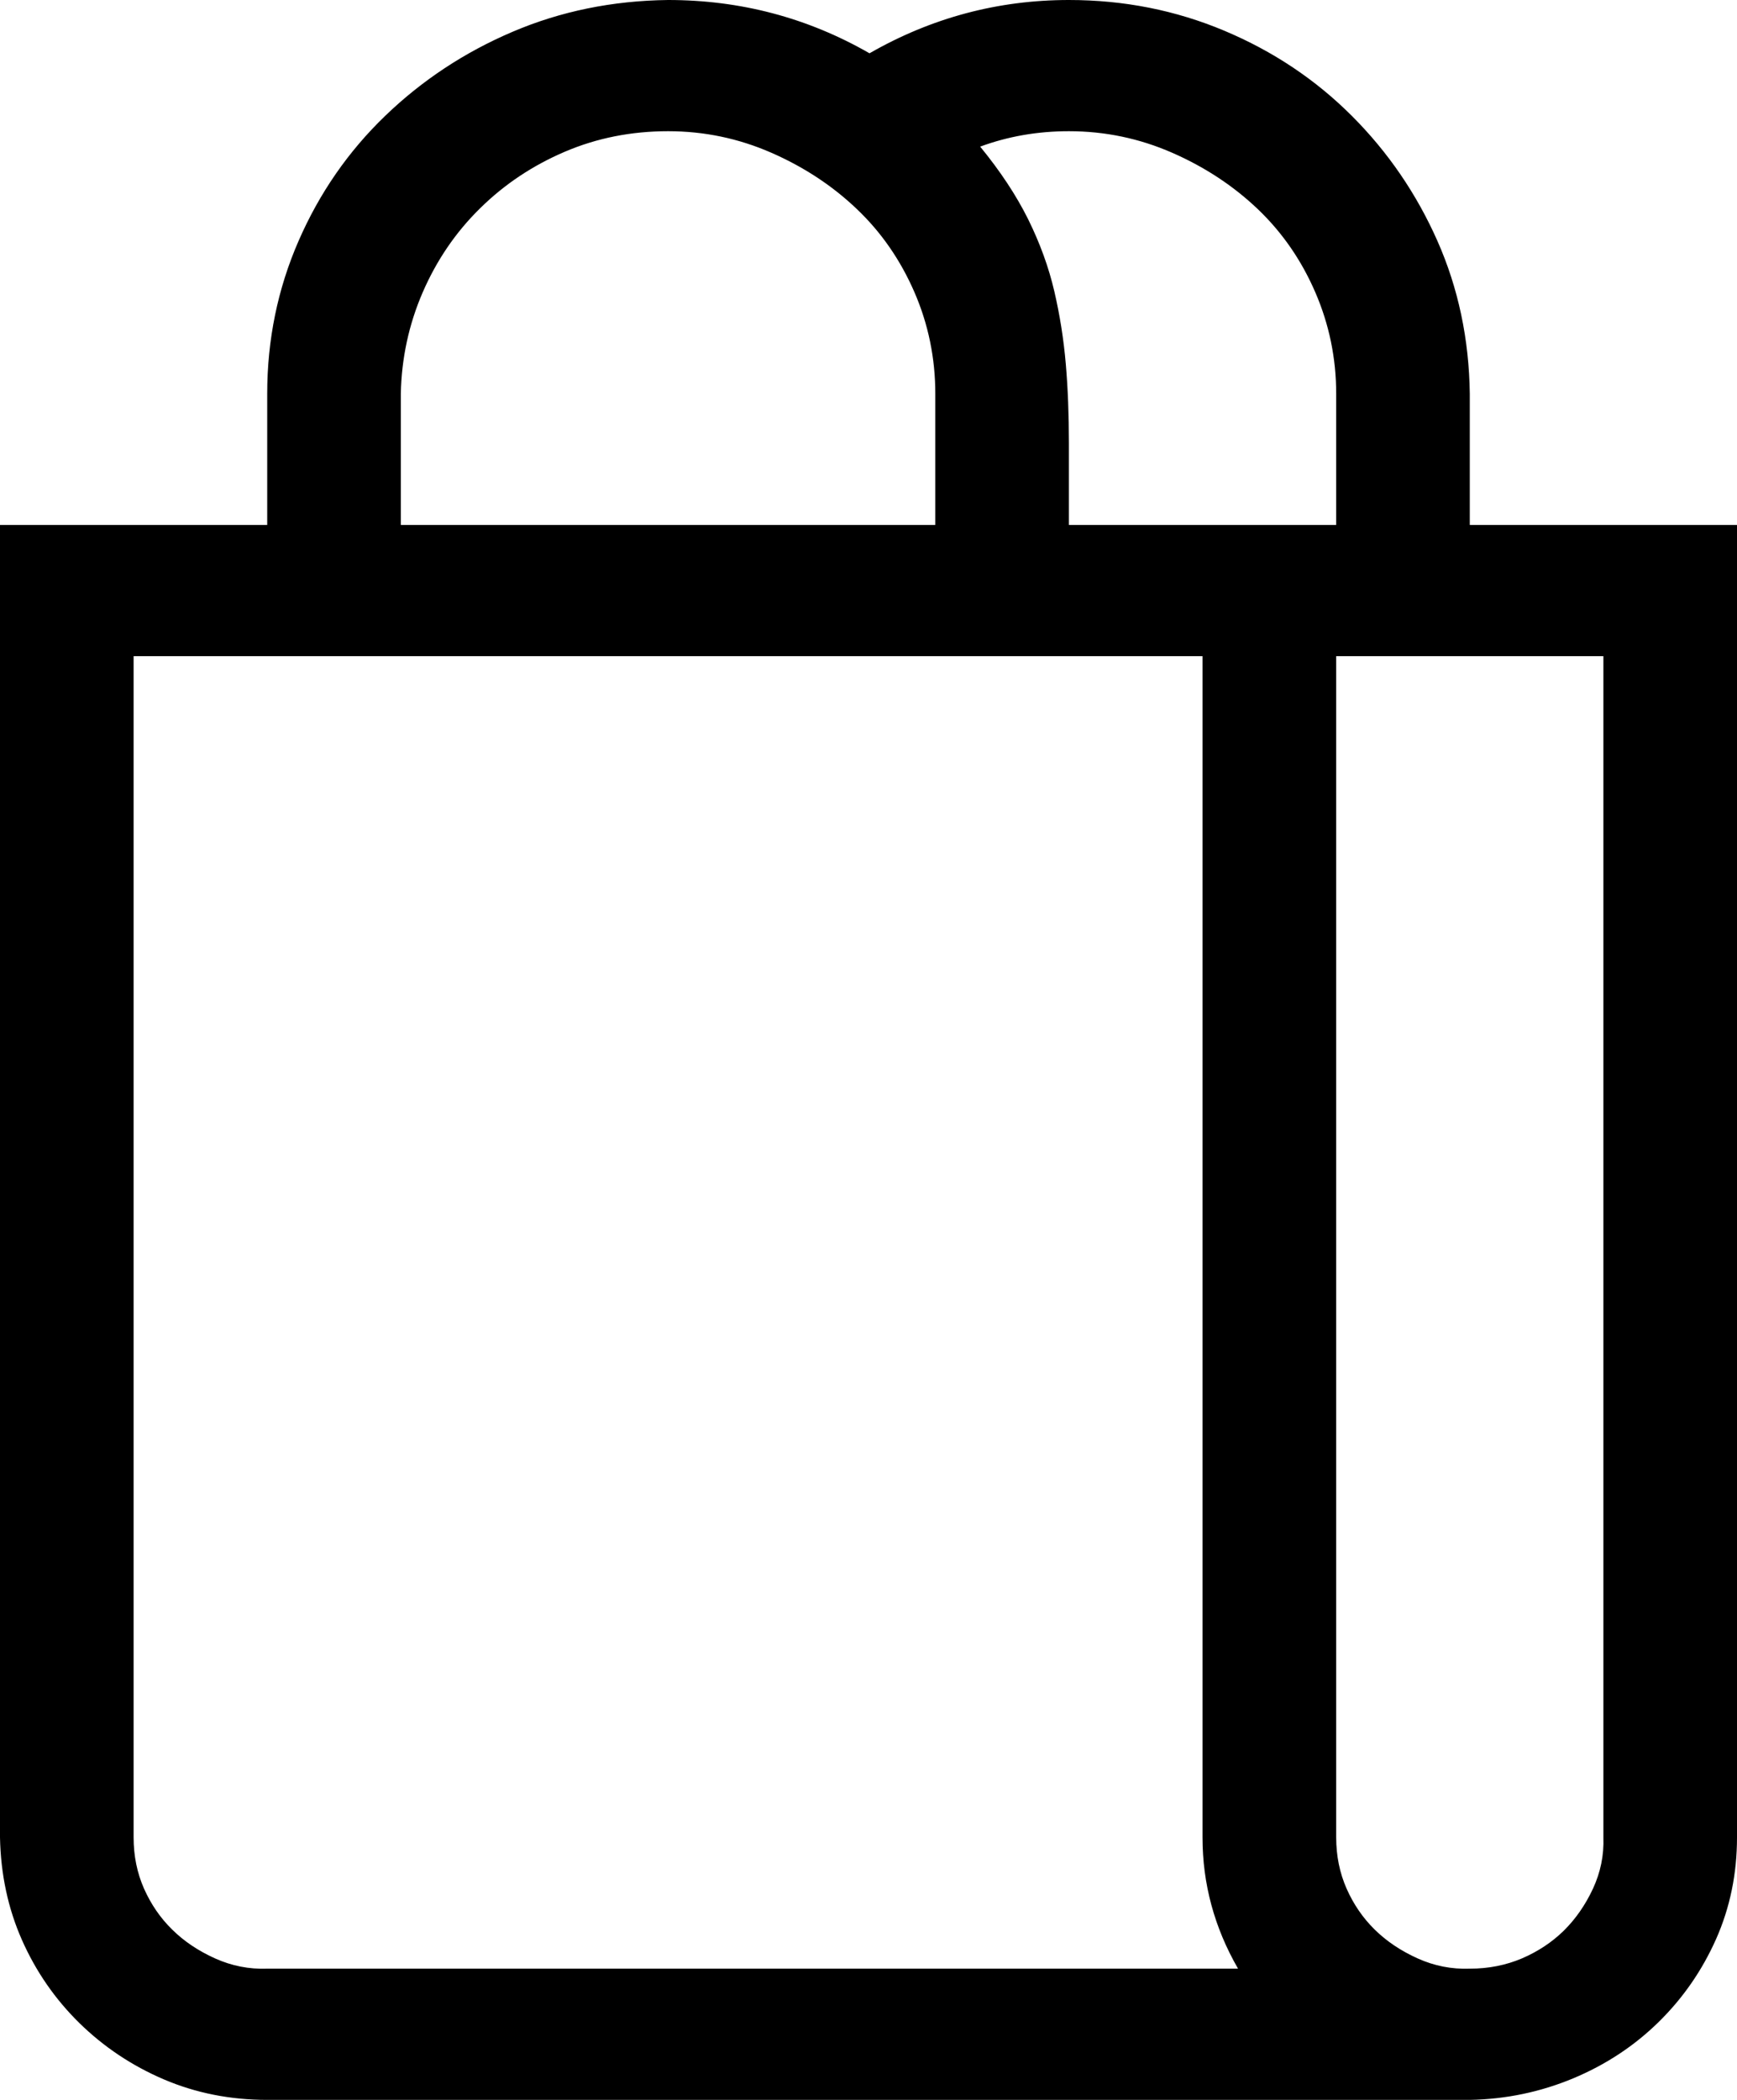 <svg width="24" height="29" viewBox="0 0 24 29" fill="none" xmlns="http://www.w3.org/2000/svg">
<path d="M24 7.25V25.375C24 25.875 23.904 26.343 23.712 26.777C23.519 27.211 23.255 27.593 22.918 27.924C22.582 28.254 22.188 28.514 21.736 28.703C21.284 28.891 20.808 28.991 20.308 29H3.692C3.183 29 2.707 28.906 2.264 28.717C1.822 28.528 1.433 28.268 1.096 27.938C0.76 27.608 0.495 27.225 0.303 26.791C0.111 26.357 0.01 25.885 0 25.375V7.25H3.692V5.438C3.692 4.692 3.837 3.988 4.125 3.328C4.413 2.667 4.812 2.091 5.322 1.6C5.832 1.109 6.418 0.722 7.082 0.439C7.745 0.156 8.462 0.009 9.231 0C10.231 0 11.159 0.245 12.014 0.736C12.87 0.245 13.789 0 14.769 0C15.529 0 16.245 0.142 16.918 0.425C17.591 0.708 18.178 1.1 18.678 1.6C19.178 2.1 19.572 2.676 19.861 3.328C20.149 3.979 20.298 4.682 20.308 5.438V7.25H24ZM18.462 5.438C18.462 4.947 18.365 4.479 18.173 4.036C17.981 3.592 17.716 3.21 17.38 2.889C17.043 2.568 16.649 2.308 16.197 2.11C15.745 1.912 15.269 1.812 14.769 1.812C14.336 1.812 13.928 1.883 13.543 2.025C13.822 2.365 14.043 2.7 14.207 3.03C14.37 3.361 14.49 3.691 14.567 4.021C14.644 4.352 14.697 4.687 14.726 5.027C14.755 5.367 14.769 5.73 14.769 6.117V7.25H18.462V5.438ZM5.538 7.25H12.923V5.438C12.923 4.947 12.827 4.479 12.635 4.036C12.442 3.592 12.178 3.21 11.841 2.889C11.505 2.568 11.111 2.308 10.659 2.11C10.207 1.912 9.731 1.812 9.231 1.812C8.721 1.812 8.245 1.907 7.803 2.096C7.361 2.285 6.971 2.544 6.635 2.875C6.298 3.205 6.034 3.592 5.841 4.036C5.649 4.479 5.548 4.947 5.538 5.438V7.25ZM17.106 27.188C16.779 26.621 16.615 26.017 16.615 25.375V9.062H1.846V25.375C1.846 25.63 1.894 25.866 1.99 26.083C2.087 26.3 2.216 26.489 2.38 26.649C2.543 26.81 2.74 26.942 2.971 27.046C3.202 27.15 3.442 27.197 3.692 27.188H17.106ZM22.154 9.062H18.462V25.375C18.462 25.63 18.51 25.866 18.606 26.083C18.702 26.3 18.832 26.489 18.995 26.649C19.159 26.81 19.356 26.942 19.587 27.046C19.817 27.15 20.058 27.197 20.308 27.188C20.567 27.188 20.808 27.14 21.029 27.046C21.25 26.951 21.442 26.824 21.606 26.664C21.769 26.503 21.904 26.31 22.01 26.083C22.115 25.856 22.163 25.62 22.154 25.375V9.062Z" fill="black"/>
</svg>
